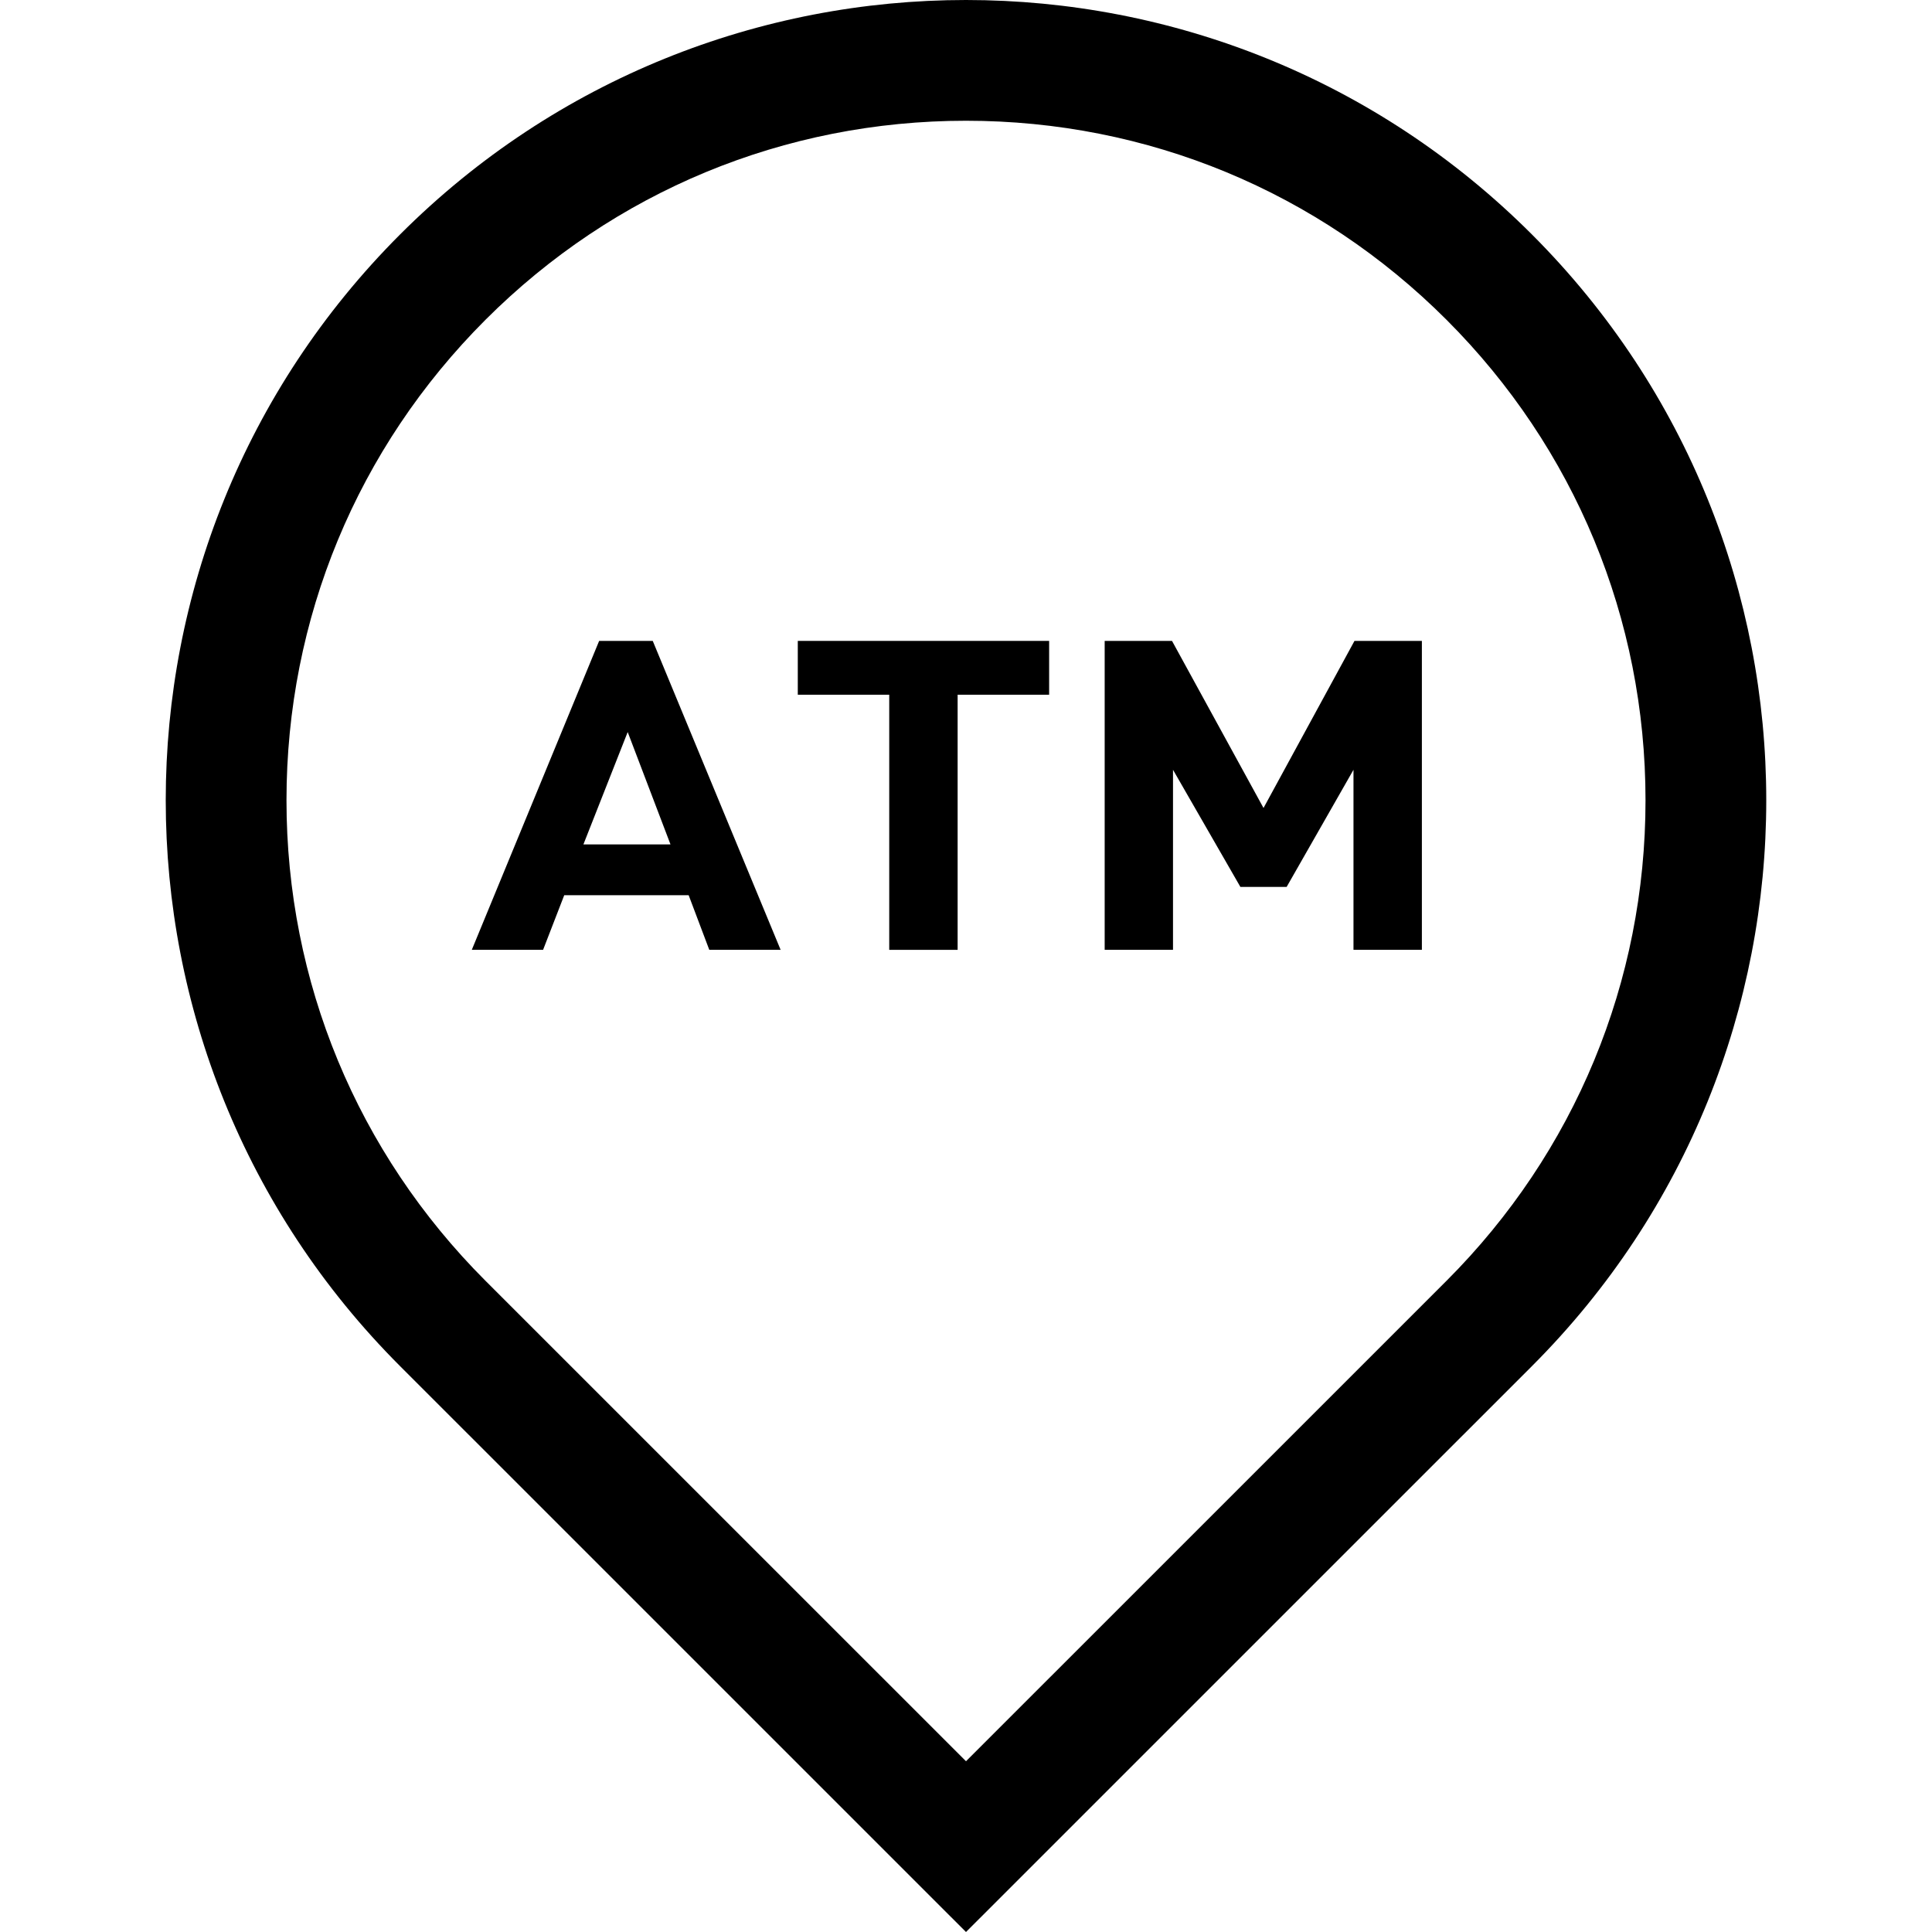 <?xml version="1.0" encoding="utf-8"?>

<!DOCTYPE svg PUBLIC "-//W3C//DTD SVG 1.1//EN" "http://www.w3.org/Graphics/SVG/1.1/DTD/svg11.dtd">
<!-- Uploaded to: SVG Repo, www.svgrepo.com, Generator: SVG Repo Mixer Tools -->
<svg version="1.1" id="_x32_" xmlns="http://www.w3.org/2000/svg" xmlns:xlink="http://www.w3.org/1999/xlink" 
	 width="800px" height="800px" viewBox="0 0 512 512"  xml:space="preserve">
<style type="text/css">
<![CDATA[
	.st0{fill:#000000;}
]]>
</style>
<g>
	<path class="st0" d="M158.781,169.844l-33.75,81.875h18.891l5.609-14.484H182.5l5.469,14.484h18.906l-33.891-81.875H158.781z
		 M154.609,223.781L166.344,194l11.344,29.781H154.609z"/>
	<polygon class="st0" points="211.422,184.109 235.656,184.109 235.656,251.719 253.781,251.719 253.781,184.109 278.031,184.109 
		278.031,169.844 211.422,169.844 	"/>
	<polygon class="st0" points="334.844,214.125 310.594,169.844 292.75,169.844 292.75,251.719 310.859,251.719 310.859,204 
		328.719,235.047 340.969,235.047 358.688,204 358.688,251.719 376.813,251.719 376.813,169.844 358.953,169.844 	"/>
	<path class="st0" d="M405.969,62.125C364.547,20.703,310.281,0,256,0S147.453,20.703,106.031,62.125
		c-82.813,82.813-82.813,217.094,0,299.922L256,512l149.969-149.953C488.781,279.219,488.781,144.938,405.969,62.125z
		 M383.344,339.422L256,466.75L128.656,339.422c-34-34.016-52.734-79.234-52.734-127.344S94.656,118.75,128.656,84.75
		C162.688,50.719,207.906,32,256,32s93.313,18.719,127.344,52.75c34,34,52.734,79.219,52.734,127.328
		S417.344,305.406,383.344,339.422z"/>
</g>
</svg>